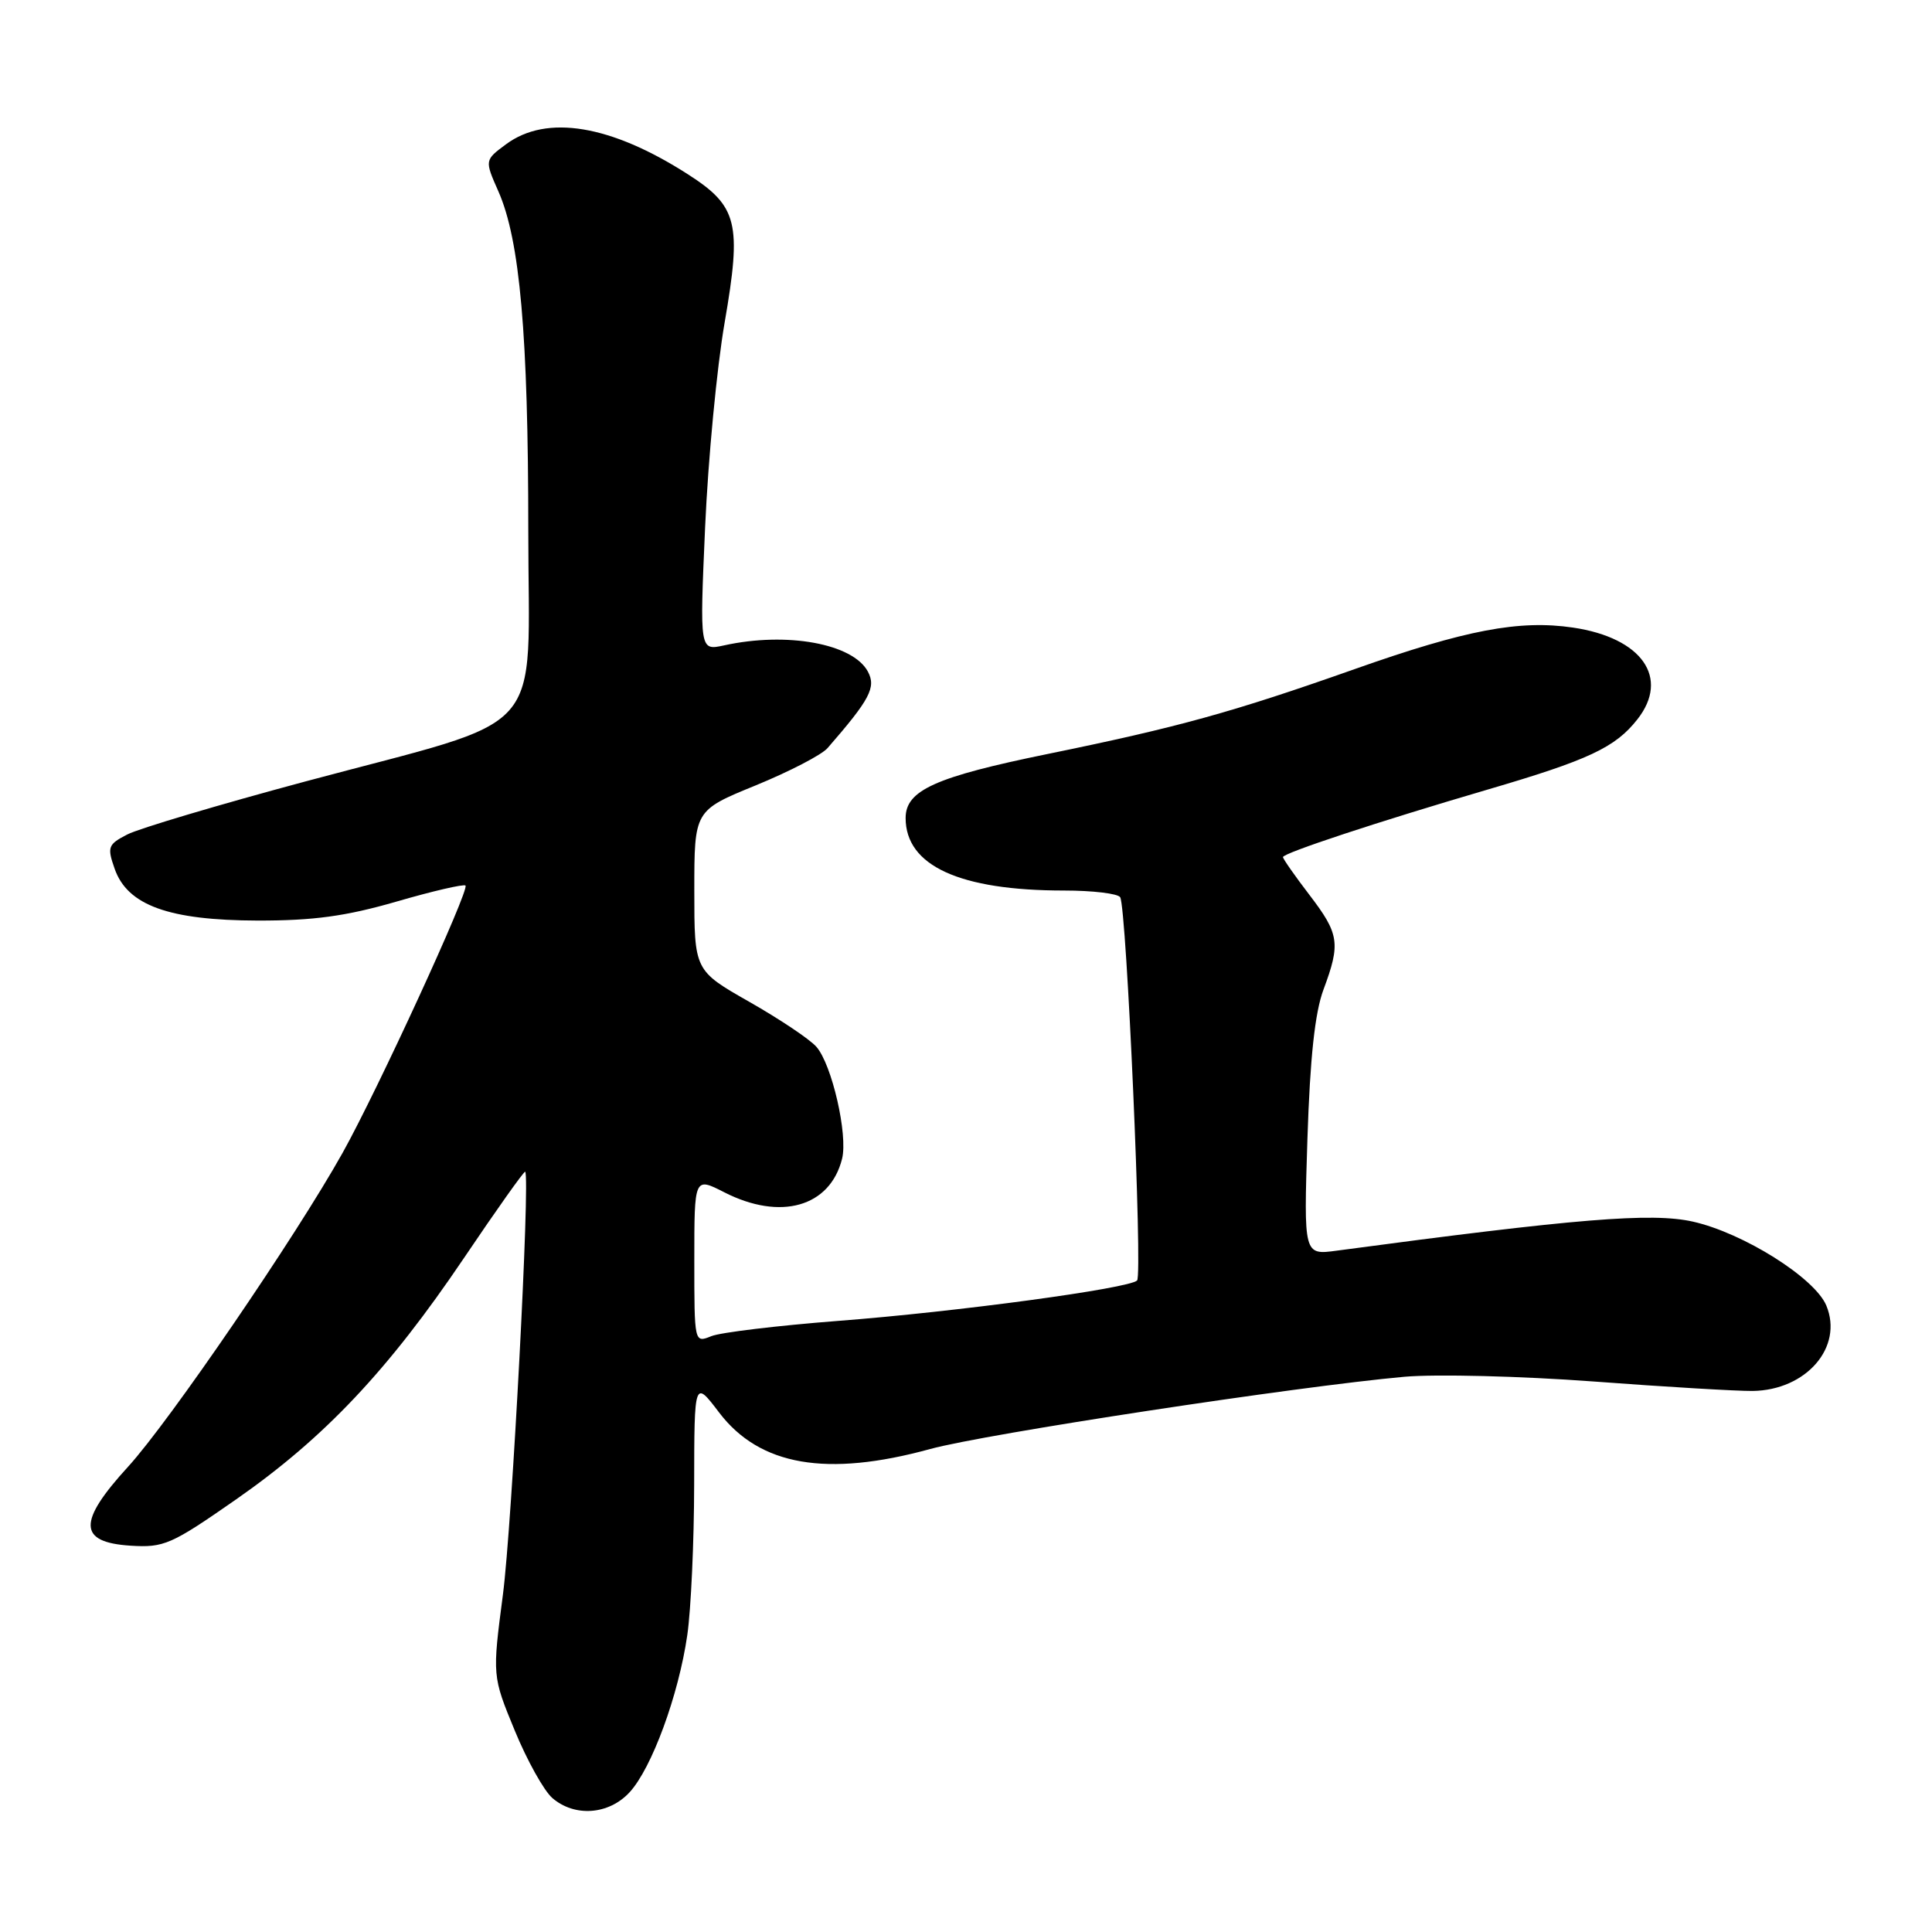 <?xml version="1.0" encoding="UTF-8" standalone="no"?>
<!DOCTYPE svg PUBLIC "-//W3C//DTD SVG 1.1//EN" "http://www.w3.org/Graphics/SVG/1.1/DTD/svg11.dtd" >
<svg xmlns="http://www.w3.org/2000/svg" xmlns:xlink="http://www.w3.org/1999/xlink" version="1.1" viewBox="0 0 256 256">
 <g >
 <path fill="currentColor"
d=" M 83.41 237.50 C 86.35 234.33 89.92 224.62 91.07 216.65 C 91.56 213.27 91.97 204.28 91.98 196.67 C 92.00 182.84 92.00 182.84 95.29 187.17 C 100.67 194.23 109.55 195.76 123.26 192.00 C 130.57 190.00 171.90 183.70 186.09 182.43 C 190.27 182.06 201.52 182.34 211.09 183.05 C 220.67 183.77 230.18 184.33 232.23 184.31 C 239.34 184.21 244.28 178.50 242.00 173.00 C 240.48 169.33 231.00 163.37 224.31 161.87 C 218.86 160.65 208.92 161.46 177.12 165.72 C 172.75 166.31 172.75 166.31 173.24 150.90 C 173.59 140.15 174.23 134.18 175.37 131.12 C 177.65 125.00 177.47 123.76 173.50 118.57 C 171.57 116.05 170.00 113.80 170.00 113.57 C 170.00 113.04 182.57 108.89 197.06 104.64 C 210.51 100.70 214.03 99.05 216.96 95.32 C 221.29 89.82 217.57 84.51 208.44 83.16 C 201.33 82.11 194.24 83.45 179.50 88.66 C 163.33 94.37 156.15 96.36 138.80 99.91 C 123.93 102.95 120.00 104.72 120.00 108.39 C 120.00 114.72 127.16 118.00 140.99 118.00 C 144.78 118.00 148.13 118.40 148.43 118.89 C 149.28 120.26 151.42 168.91 150.67 169.67 C 149.60 170.73 126.80 173.82 111.00 175.03 C 103.03 175.65 95.49 176.55 94.25 177.05 C 92.00 177.96 92.00 177.96 92.00 166.96 C 92.00 155.96 92.00 155.96 95.96 157.98 C 103.42 161.79 109.98 159.93 111.58 153.54 C 112.37 150.37 110.24 141.07 108.18 138.71 C 107.32 137.72 103.33 135.05 99.31 132.76 C 92.00 128.60 92.00 128.60 92.00 118.00 C 92.00 107.39 92.00 107.39 100.13 104.07 C 104.59 102.24 108.89 100.02 109.66 99.12 C 115.29 92.65 116.11 91.08 115.00 88.99 C 113.01 85.28 104.27 83.68 95.93 85.52 C 92.71 86.22 92.71 86.22 93.43 69.86 C 93.83 60.86 94.99 48.65 96.02 42.73 C 98.30 29.55 97.75 27.33 91.16 23.10 C 80.94 16.54 72.44 15.13 67.06 19.11 C 64.21 21.22 64.21 21.22 66.04 25.36 C 68.89 31.81 70.00 44.38 70.00 70.28 C 70.00 98.28 73.10 94.79 40.49 103.54 C 29.02 106.62 18.40 109.78 16.87 110.57 C 14.31 111.89 14.18 112.23 15.19 115.11 C 16.88 119.96 22.37 121.95 34.14 121.98 C 41.53 121.99 45.81 121.41 52.52 119.47 C 57.33 118.07 61.45 117.12 61.68 117.34 C 62.24 117.90 50.01 144.50 45.39 152.77 C 39.19 163.86 22.44 188.36 16.97 194.35 C 10.27 201.67 10.35 204.36 17.28 204.81 C 21.74 205.09 22.67 204.68 31.31 198.66 C 43.00 190.51 51.45 181.55 61.46 166.72 C 65.80 160.28 69.46 155.13 69.59 155.26 C 70.27 155.96 67.84 202.06 66.64 211.29 C 65.23 222.08 65.23 222.08 68.20 229.29 C 69.83 233.26 72.08 237.29 73.19 238.25 C 76.15 240.80 80.66 240.47 83.41 237.50 Z "/>
</g>
</svg>